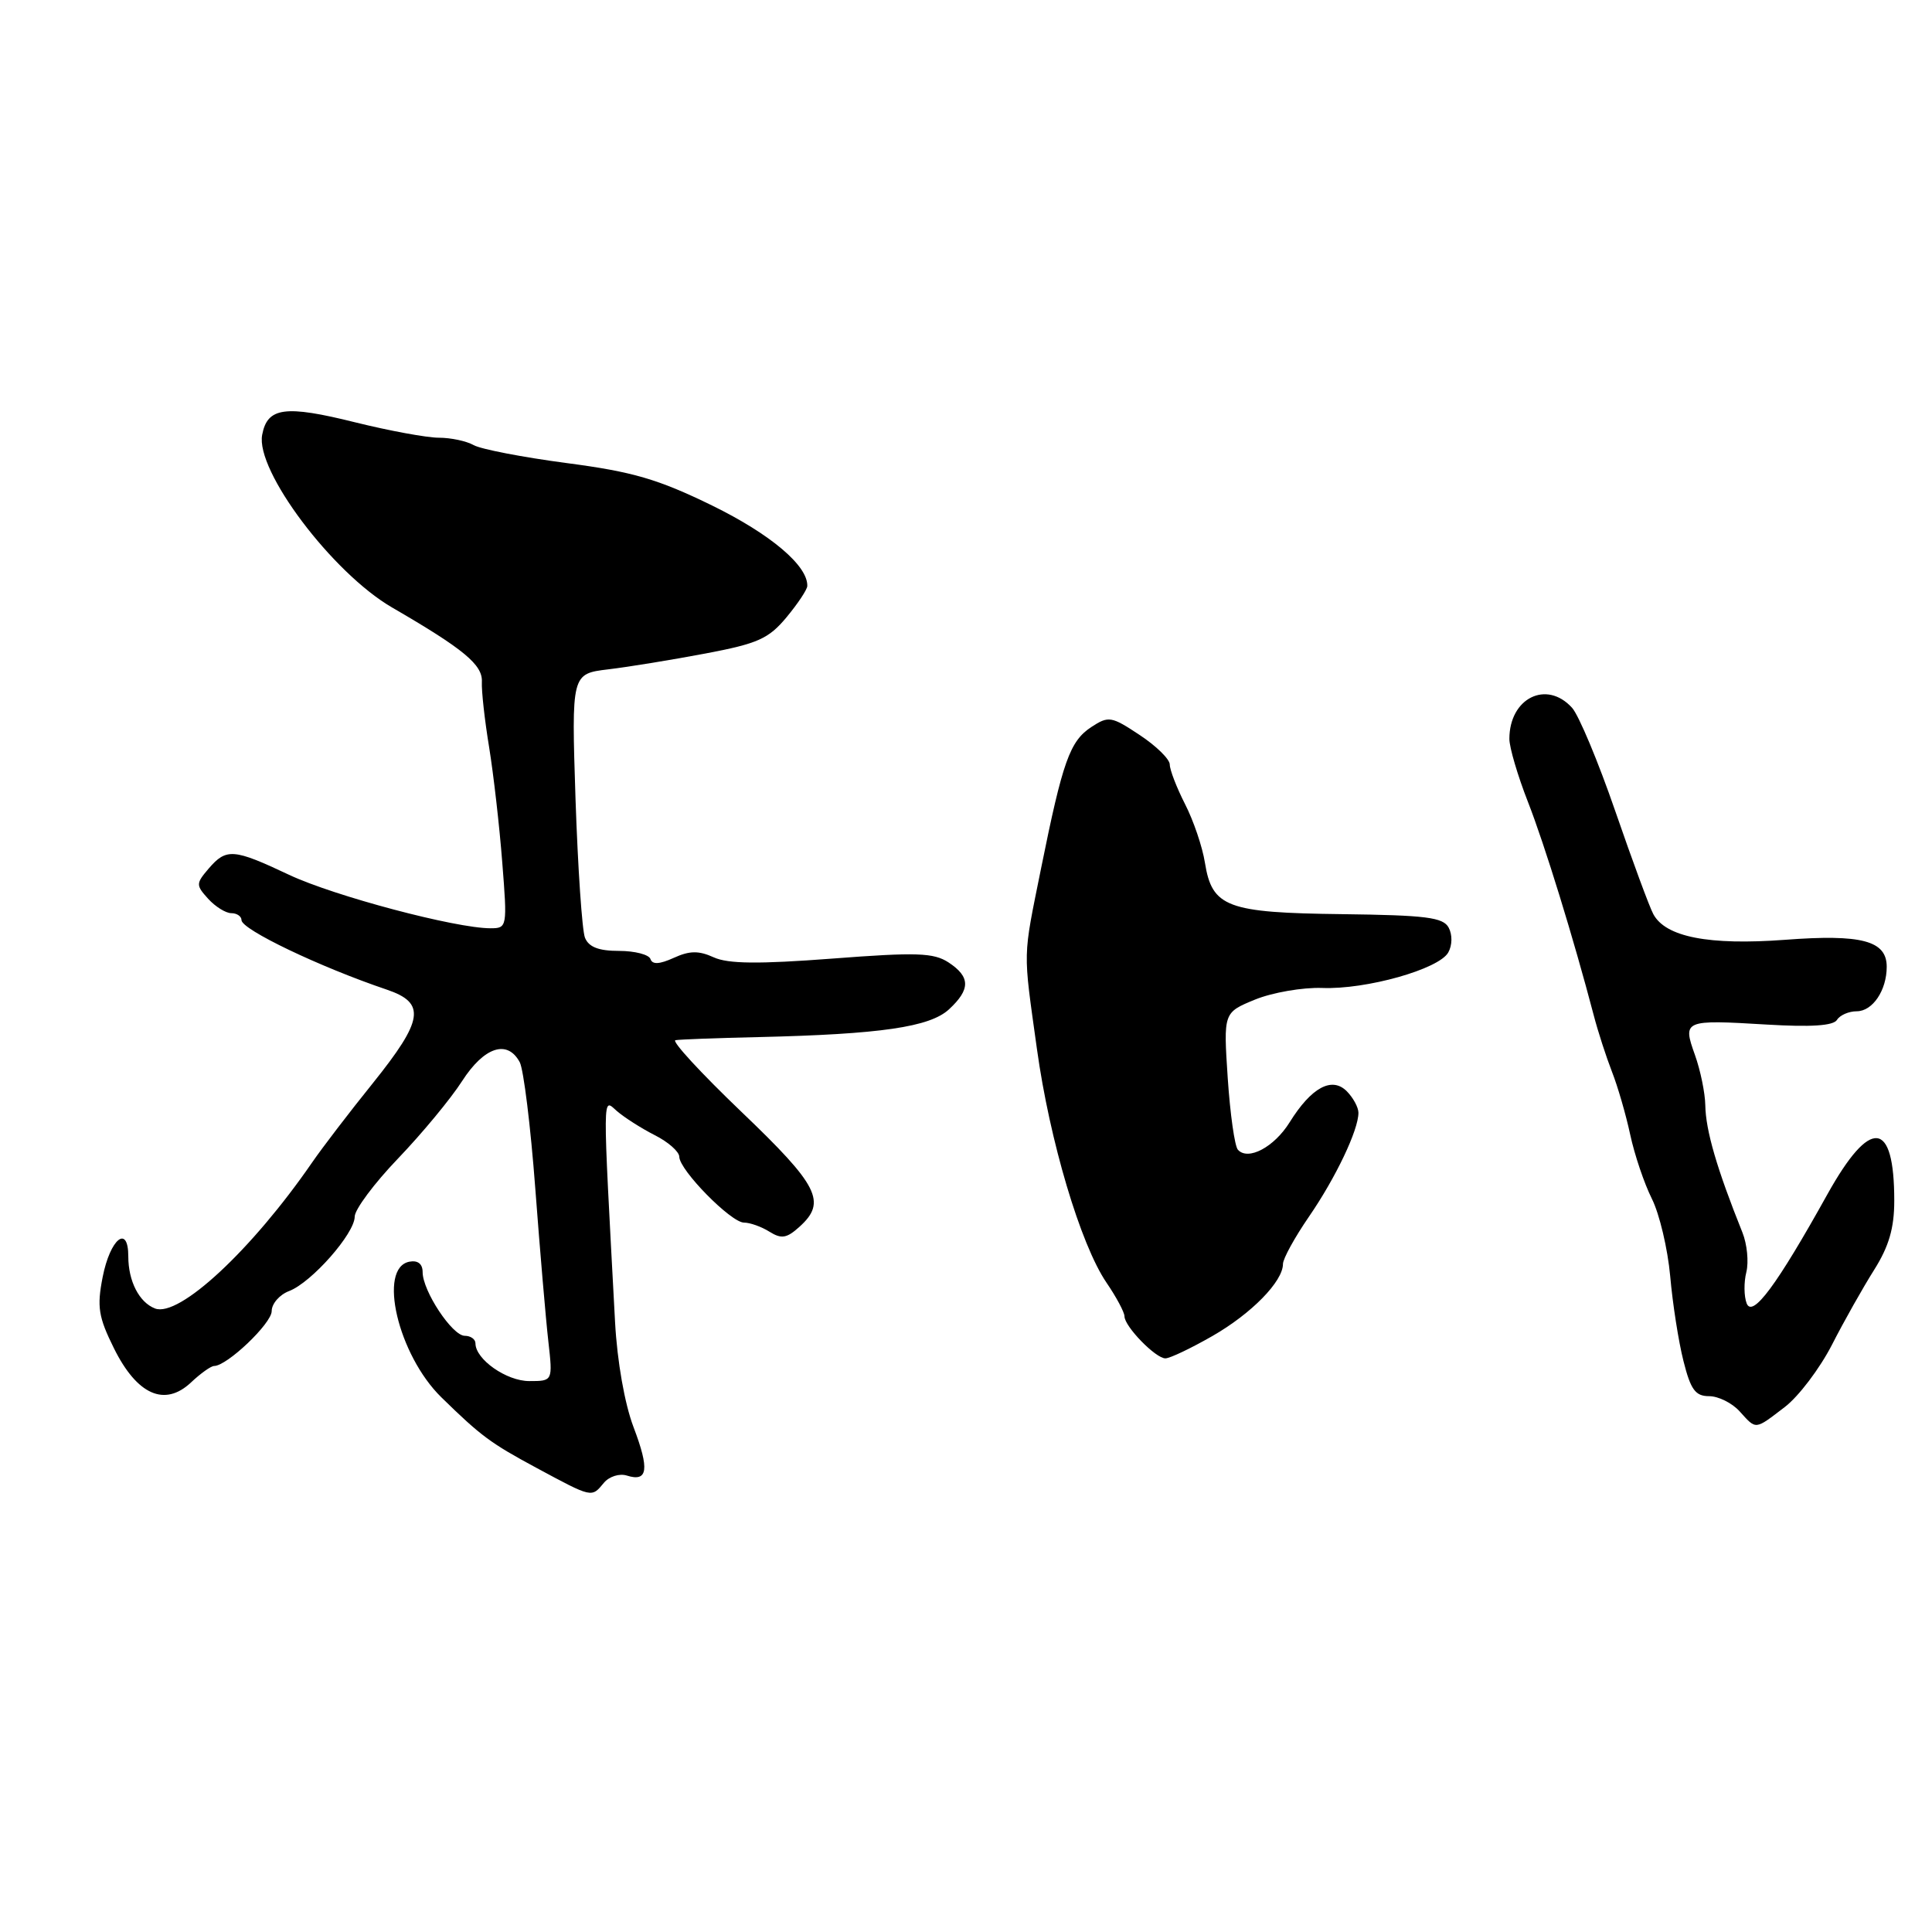 <?xml version="1.0" encoding="UTF-8" standalone="no"?>
<!DOCTYPE svg PUBLIC "-//W3C//DTD SVG 1.1//EN" "http://www.w3.org/Graphics/SVG/1.1/DTD/svg11.dtd" >
<svg xmlns="http://www.w3.org/2000/svg" xmlns:xlink="http://www.w3.org/1999/xlink" version="1.1" viewBox="0 0 256 256">
 <g >
 <path fill="currentColor"
d=" M 80.02 196.48 C 80.72 195.64 82.08 195.21 83.06 195.52 C 85.85 196.40 86.08 194.72 83.95 189.11 C 82.77 186.01 81.78 180.38 81.50 175.20 C 79.83 144.03 79.81 145.53 81.73 147.21 C 82.71 148.06 84.96 149.50 86.75 150.41 C 88.54 151.31 90.00 152.60 90.01 153.28 C 90.02 155.04 96.86 162.00 98.58 162.00 C 99.37 162.00 100.90 162.54 101.96 163.21 C 103.55 164.20 104.25 164.08 105.94 162.55 C 109.57 159.27 108.49 157.12 98.25 147.33 C 92.89 142.20 88.95 137.93 89.50 137.83 C 90.05 137.73 95.00 137.54 100.50 137.42 C 116.69 137.04 123.21 136.09 125.75 133.74 C 128.61 131.09 128.59 129.44 125.69 127.53 C 123.72 126.24 121.46 126.16 110.26 127.02 C 100.51 127.76 96.47 127.72 94.57 126.85 C 92.59 125.95 91.38 125.96 89.28 126.92 C 87.38 127.78 86.44 127.83 86.19 127.08 C 86.00 126.49 84.12 126.00 82.02 126.00 C 79.33 126.00 78.01 125.49 77.51 124.25 C 77.13 123.29 76.57 115.03 76.26 105.89 C 75.72 89.28 75.72 89.28 80.61 88.69 C 83.30 88.37 89.10 87.42 93.49 86.59 C 100.42 85.28 101.85 84.64 104.22 81.79 C 105.72 79.98 106.96 78.12 106.97 77.65 C 107.06 74.96 102.09 70.77 94.35 66.98 C 87.18 63.48 83.85 62.51 75.09 61.36 C 69.27 60.59 63.72 59.52 62.76 58.98 C 61.81 58.44 59.73 58.00 58.15 58.00 C 56.57 58.00 51.58 57.08 47.06 55.96 C 37.78 53.65 35.43 53.96 34.74 57.61 C 33.83 62.34 44.03 75.90 51.96 80.50 C 61.46 86.01 63.97 88.09 63.85 90.35 C 63.79 91.53 64.22 95.42 64.81 99.00 C 65.39 102.58 66.18 109.44 66.55 114.25 C 67.23 122.85 67.20 123.00 64.99 123.00 C 60.37 123.00 44.28 118.73 38.31 115.92 C 30.94 112.44 29.99 112.37 27.65 115.09 C 25.95 117.08 25.95 117.29 27.58 119.09 C 28.53 120.14 29.92 121.00 30.65 121.00 C 31.39 121.00 32.00 121.42 32.00 121.92 C 32.00 123.17 42.40 128.14 51.25 131.13 C 56.47 132.90 56.13 135.14 49.40 143.53 C 46.31 147.36 42.71 152.07 41.38 154.00 C 33.37 165.63 23.72 174.60 20.54 173.38 C 18.44 172.57 17.00 169.76 17.00 166.48 C 17.00 162.19 14.60 164.13 13.60 169.23 C 12.83 173.17 13.04 174.50 15.10 178.66 C 18.16 184.83 21.82 186.45 25.30 183.19 C 26.58 181.98 27.96 181.00 28.37 181.00 C 30.08 181.00 36.00 175.36 36.00 173.73 C 36.00 172.75 37.04 171.55 38.31 171.07 C 41.28 169.94 47.00 163.45 47.00 161.21 C 47.00 160.27 49.59 156.79 52.75 153.50 C 55.91 150.20 59.73 145.59 61.23 143.25 C 64.15 138.71 67.23 137.70 68.87 140.75 C 69.38 141.71 70.31 149.25 70.93 157.50 C 71.55 165.75 72.33 174.86 72.66 177.75 C 73.25 183.00 73.25 183.00 70.13 183.00 C 67.11 183.00 63.00 180.12 63.00 178.00 C 63.00 177.45 62.36 177.00 61.58 177.00 C 59.93 177.00 56.00 171.06 56.00 168.56 C 56.00 167.47 55.36 166.97 54.25 167.18 C 50.02 167.99 52.74 179.53 58.48 185.15 C 63.73 190.28 64.97 191.21 71.12 194.52 C 78.52 198.50 78.37 198.47 80.02 196.48 Z  M 236.48 186.45 C 238.32 185.05 241.13 181.33 242.74 178.20 C 244.34 175.06 246.86 170.60 248.33 168.27 C 250.29 165.16 251.00 162.73 251.00 159.10 C 251.00 148.35 247.83 148.04 242.14 158.25 C 235.43 170.32 232.20 174.67 231.44 172.70 C 231.08 171.76 231.06 169.90 231.40 168.56 C 231.73 167.21 231.50 164.85 230.88 163.31 C 227.50 154.89 226.01 149.79 225.96 146.43 C 225.93 144.82 225.32 141.83 224.59 139.79 C 222.94 135.17 223.10 135.10 234.11 135.76 C 239.97 136.11 242.93 135.92 243.41 135.14 C 243.80 134.51 244.98 134.00 246.02 134.00 C 248.13 134.00 250.00 131.23 250.00 128.10 C 250.00 124.64 246.67 123.76 236.51 124.53 C 226.43 125.28 220.69 124.16 219.07 121.12 C 218.56 120.18 216.30 114.05 214.04 107.50 C 211.78 100.94 209.20 94.78 208.31 93.79 C 204.93 90.05 200.00 92.50 200.00 97.91 C 200.00 99.04 201.10 102.78 202.45 106.23 C 204.69 111.95 208.52 124.40 211.17 134.50 C 211.74 136.70 212.84 140.07 213.59 142.00 C 214.35 143.93 215.44 147.68 216.01 150.34 C 216.58 153.00 217.87 156.82 218.88 158.84 C 219.89 160.85 220.98 165.47 221.31 169.10 C 221.63 172.74 222.42 177.80 223.07 180.35 C 224.02 184.14 224.65 185.00 226.46 185.00 C 227.69 185.00 229.50 185.90 230.50 187.00 C 232.75 189.48 232.47 189.51 236.48 186.45 Z  M 160.65 177.03 C 165.83 174.06 170.00 169.80 170.00 167.48 C 170.00 166.79 171.55 163.97 173.44 161.22 C 176.99 156.06 180.00 149.74 180.00 147.45 C 180.00 146.73 179.30 145.45 178.45 144.59 C 176.48 142.62 173.76 144.09 170.89 148.70 C 168.84 152.00 165.38 153.84 164.03 152.35 C 163.60 151.88 163.00 147.60 162.68 142.84 C 162.11 134.17 162.11 134.17 166.30 132.45 C 168.61 131.51 172.61 130.82 175.19 130.91 C 181.02 131.14 190.66 128.42 191.90 126.21 C 192.44 125.25 192.46 123.87 191.96 122.92 C 191.23 121.55 188.95 121.27 177.85 121.13 C 162.57 120.95 160.61 120.21 159.66 114.32 C 159.33 112.22 158.14 108.72 157.02 106.54 C 155.91 104.36 155.00 102.00 155.00 101.30 C 155.00 100.60 153.21 98.84 151.01 97.39 C 147.26 94.90 146.89 94.84 144.60 96.34 C 141.76 98.21 140.81 100.88 137.96 115.00 C 135.50 127.22 135.54 125.60 137.40 139.00 C 139.08 151.13 143.17 164.89 146.61 169.95 C 147.93 171.88 149.00 173.89 149.00 174.42 C 149.00 175.76 153.13 180.00 154.42 179.99 C 155.02 179.99 157.82 178.65 160.65 177.03 Z "/>
</g>
</svg>